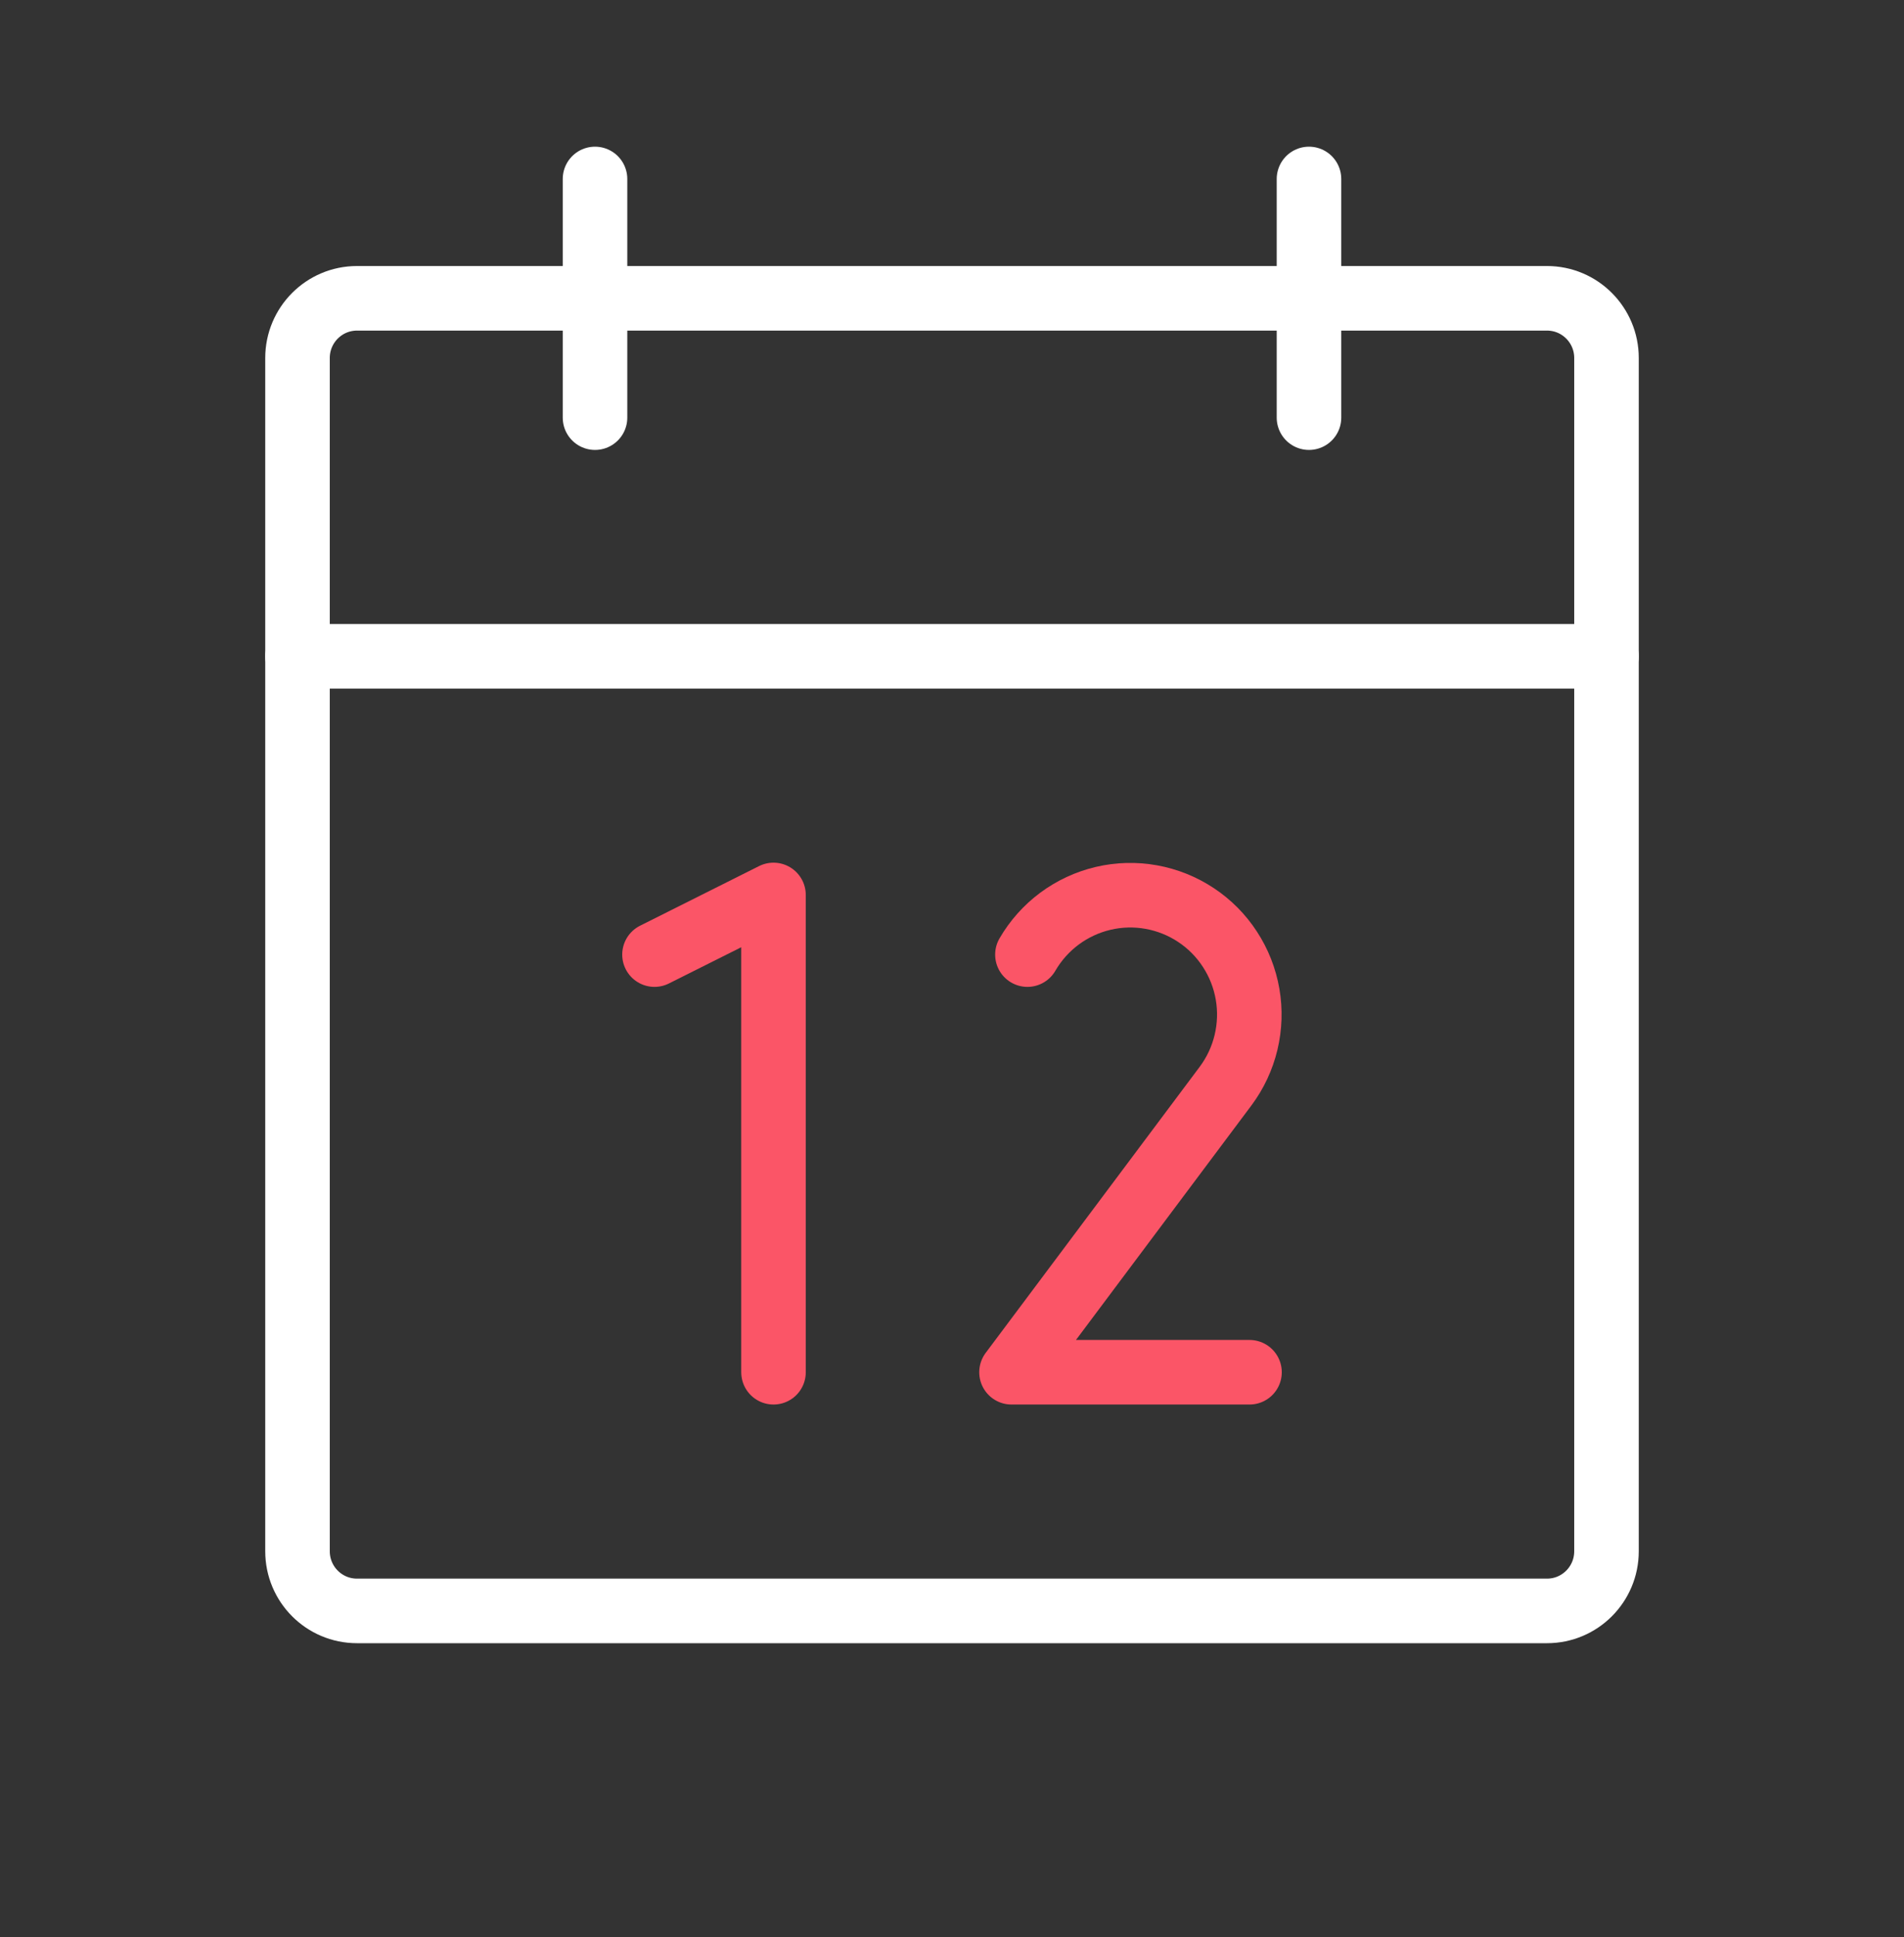 <svg width="59" height="60" viewBox="0 0 59 60" fill="none" xmlns="http://www.w3.org/2000/svg">
<rect x="0" y="0" width="59" height="60" fill="#333333" stroke="none"/>
<g id="Group 26">
<path id="Vector" d="M47.938 9.239H11.062C10.044 9.239 9.219 10.067 9.219 11.087V48.044C9.219 49.065 10.044 49.892 11.062 49.892H47.938C48.956 49.892 49.781 49.065 49.781 48.044V11.087C49.781 10.067 48.956 9.239 47.938 9.239Z" stroke="white" stroke-width="2" stroke-linecap="round" stroke-linejoin="round"/>
<path id="Vector_2" d="M40.562 5.543V12.935" stroke="white" stroke-width="2" stroke-linecap="round" stroke-linejoin="round"/>
<path id="Vector_3" d="M18.438 5.543V12.935" stroke="white" stroke-width="2" stroke-linecap="round" stroke-linejoin="round"/>
<path id="Vector_4" d="M9.219 20.326H49.781" stroke="white" stroke-width="2" stroke-linecap="round" stroke-linejoin="round"/>
<path id="Vector_5" d="M20.281 29.565L23.969 27.718V42.5" stroke="#FB5567" stroke-width="2" stroke-linecap="round" stroke-linejoin="round"/>
<path id="Vector_6" d="M31.837 29.565C32.089 29.13 32.428 28.751 32.831 28.451C33.235 28.152 33.696 27.938 34.185 27.823C34.674 27.708 35.181 27.695 35.676 27.784C36.171 27.873 36.642 28.062 37.061 28.34C37.48 28.617 37.838 28.978 38.112 29.4C38.387 29.821 38.573 30.294 38.659 30.791C38.745 31.287 38.728 31.795 38.611 32.285C38.494 32.774 38.278 33.235 37.977 33.638L31.344 42.5H38.719" stroke="#FB5567" stroke-width="2" stroke-linecap="round" stroke-linejoin="round"/>
</g>
</svg>
